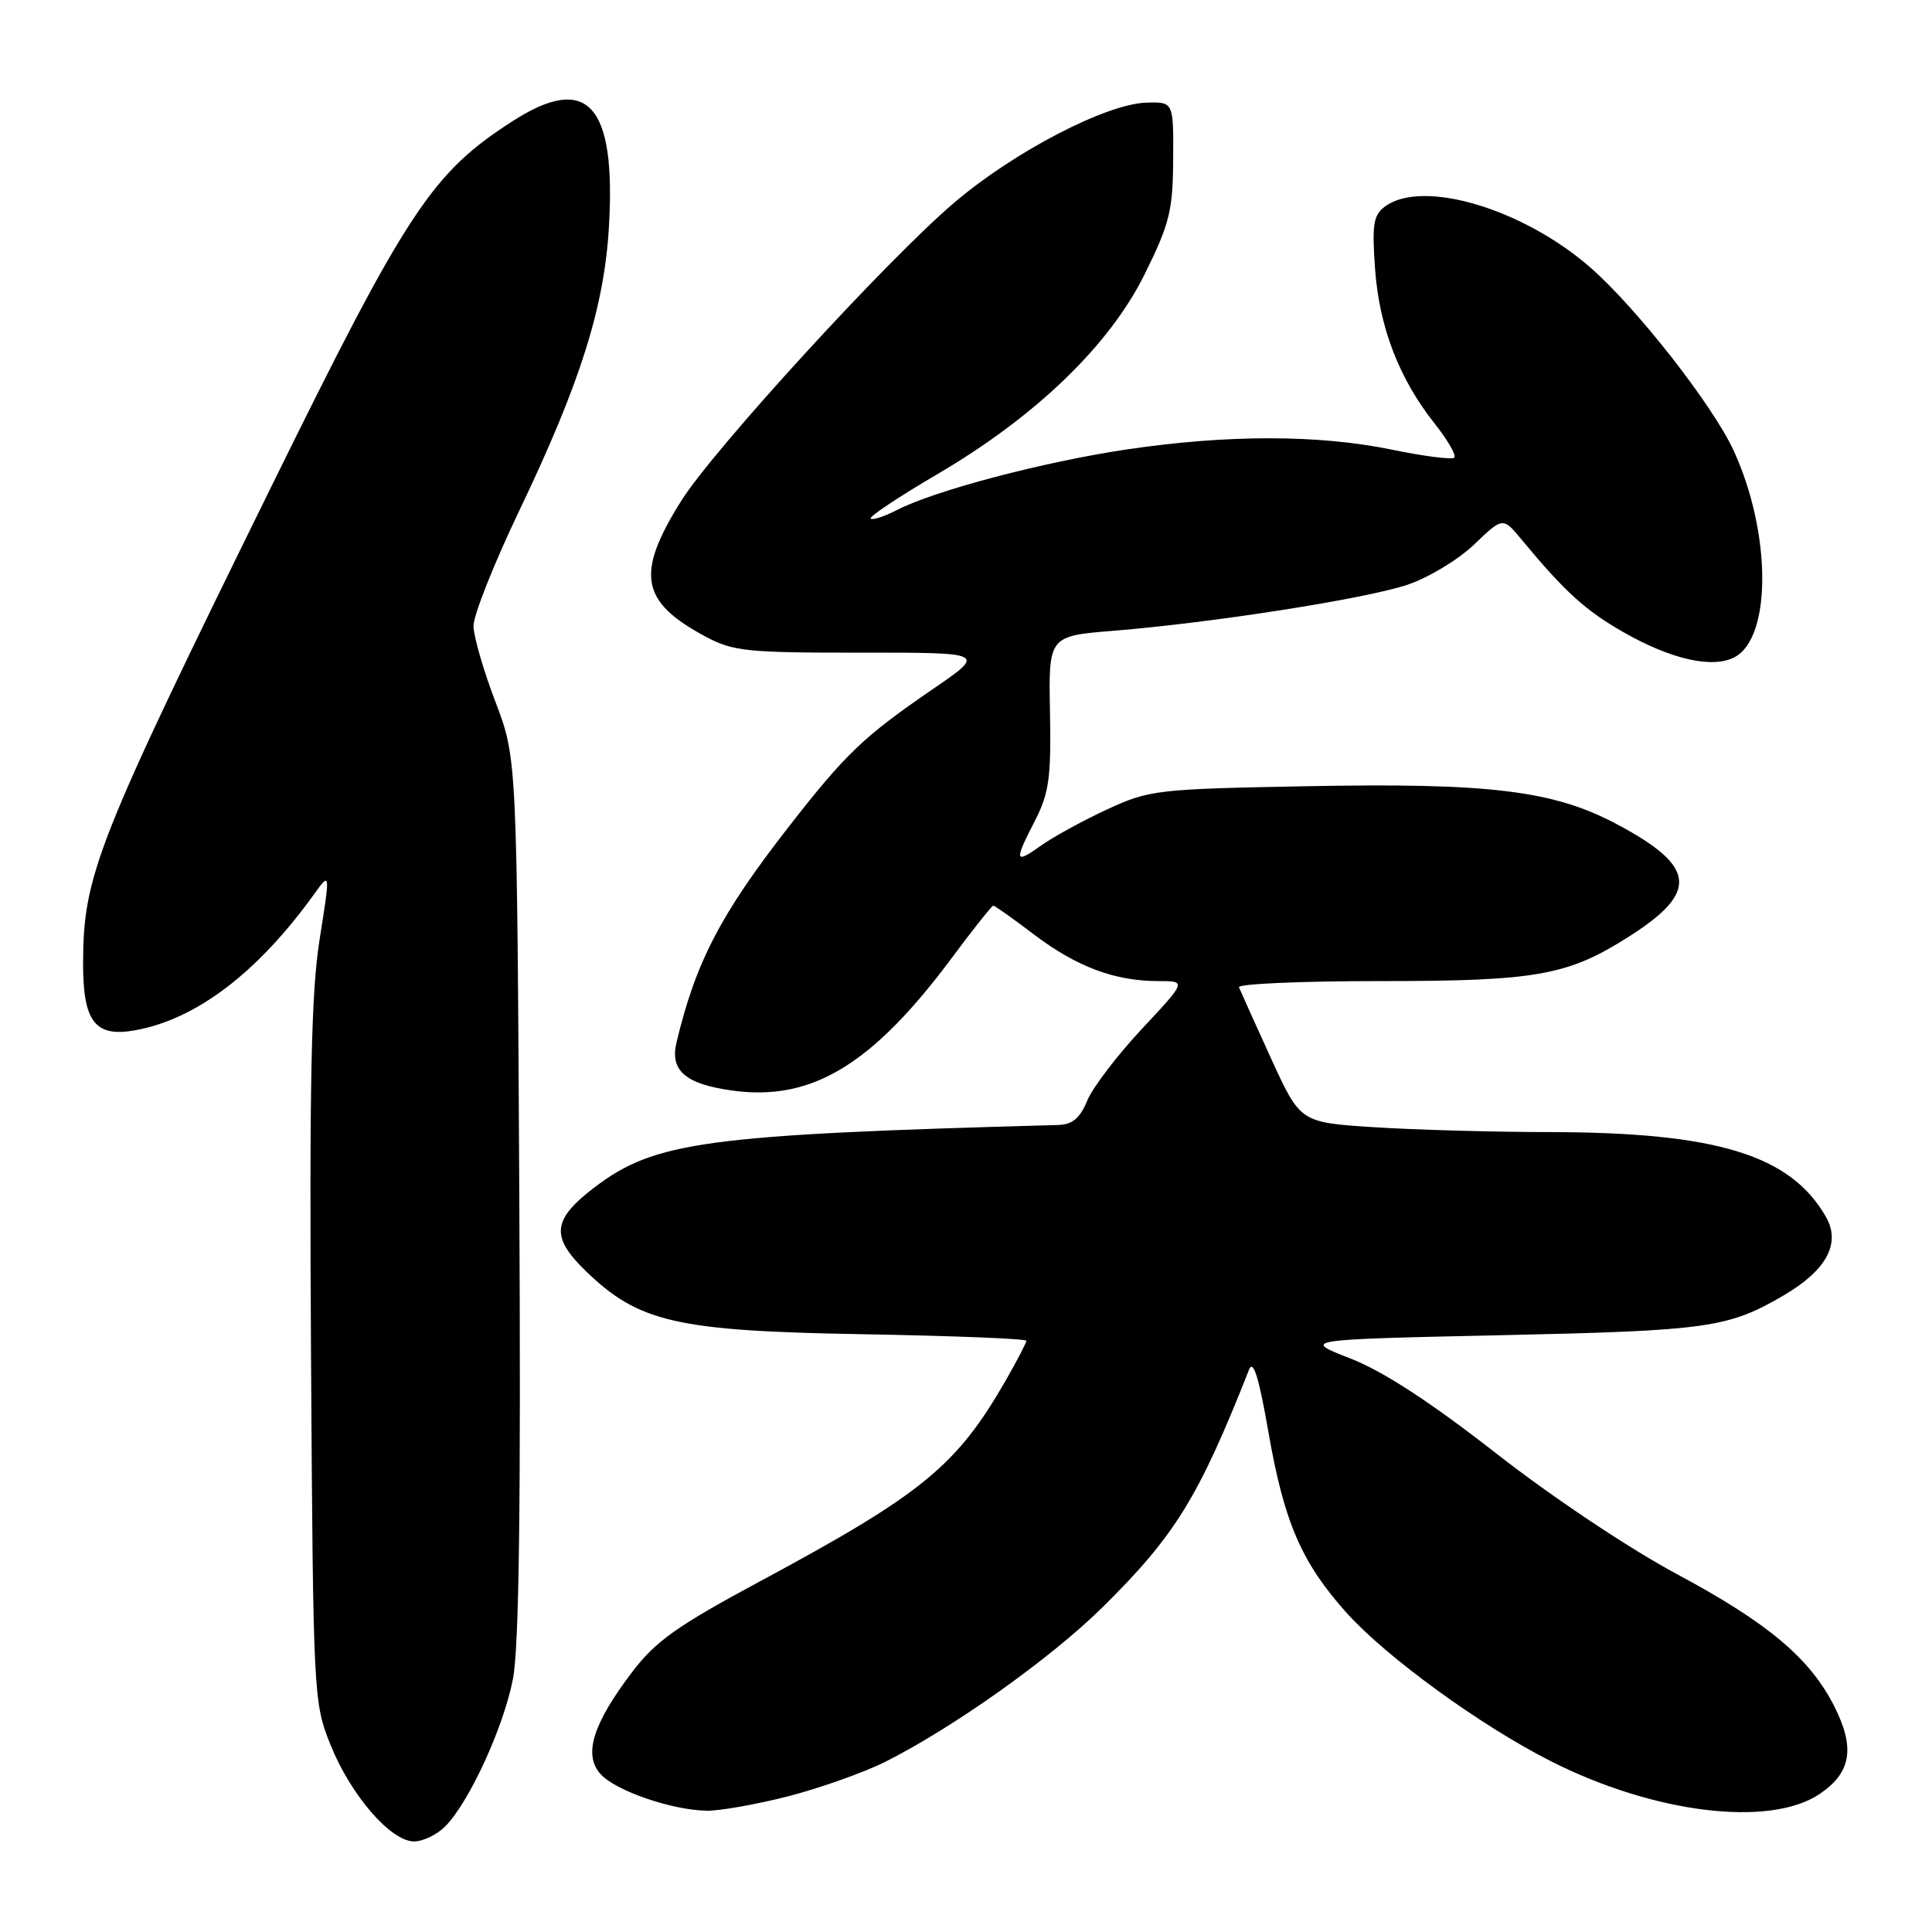 <?xml version="1.0" encoding="UTF-8" standalone="no"?>
<!DOCTYPE svg PUBLIC "-//W3C//DTD SVG 1.1//EN" "http://www.w3.org/Graphics/SVG/1.1/DTD/svg11.dtd" >
<svg xmlns="http://www.w3.org/2000/svg" xmlns:xlink="http://www.w3.org/1999/xlink" version="1.1" viewBox="0 0 256 256">
 <g >
 <path fill="currentColor"
d=" M 58.97 242.03 C 62.15 238.85 66.72 228.90 67.97 222.46 C 68.78 218.27 69.03 199.31 68.81 158.50 C 68.50 100.50 68.50 100.50 65.65 93.00 C 64.07 88.88 62.77 84.36 62.74 82.97 C 62.71 81.58 65.46 74.65 68.85 67.57 C 76.91 50.72 80.08 40.66 80.69 30.00 C 81.63 13.82 77.85 9.68 67.96 16.03 C 57.23 22.91 53.97 27.85 35.94 64.50 C 12.73 111.69 11.03 115.99 11.01 127.68 C 11.00 135.40 12.61 137.47 17.90 136.52 C 26.02 135.06 34.14 128.88 41.63 118.47 C 43.77 115.50 43.77 115.50 42.35 124.48 C 41.23 131.52 40.99 143.46 41.21 179.48 C 41.50 225.00 41.53 225.56 43.82 231.26 C 46.51 237.92 51.79 244.00 54.87 244.00 C 56.04 244.00 57.89 243.11 58.97 242.03 Z  M 104.39 238.03 C 108.63 236.94 114.44 234.88 117.30 233.45 C 126.29 228.94 139.22 219.75 146.06 213.00 C 155.70 203.49 158.83 198.41 165.50 181.50 C 166.06 180.07 166.80 182.45 168.08 189.80 C 170.16 201.74 172.48 207.09 178.45 213.73 C 183.76 219.63 196.21 228.67 205.50 233.37 C 219.16 240.29 234.49 242.16 241.10 237.72 C 245.31 234.89 245.85 231.59 243.02 226.03 C 239.78 219.68 234.23 215.03 222.20 208.58 C 215.90 205.20 205.61 198.34 198.25 192.58 C 189.50 185.75 183.28 181.70 178.92 180.00 C 172.50 177.50 172.50 177.50 199.00 176.92 C 226.35 176.32 229.00 175.95 236.37 171.63 C 242.03 168.31 243.94 164.76 241.96 161.27 C 237.31 153.07 227.52 150.05 205.50 150.01 C 197.80 150.00 187.18 149.70 181.89 149.35 C 172.29 148.72 172.29 148.72 168.39 140.18 C 166.25 135.48 164.35 131.27 164.17 130.82 C 163.98 130.37 172.35 130.00 182.76 130.00 C 203.77 130.00 207.78 129.27 216.05 123.97 C 225.11 118.16 224.70 114.78 214.28 109.23 C 205.86 104.74 197.42 103.71 173.04 104.18 C 153.28 104.55 152.28 104.67 146.70 107.25 C 143.51 108.73 139.57 110.88 137.95 112.04 C 134.43 114.54 134.34 114.18 137.16 108.70 C 139.00 105.11 139.29 103.02 139.13 94.39 C 138.94 84.28 138.94 84.28 147.56 83.58 C 160.73 82.51 180.92 79.35 186.50 77.48 C 189.25 76.56 193.22 74.17 195.32 72.16 C 199.14 68.50 199.14 68.50 201.62 71.50 C 207.37 78.44 210.09 80.90 215.15 83.79 C 221.49 87.40 226.97 88.62 229.86 87.07 C 234.78 84.44 234.71 70.59 229.73 59.73 C 226.96 53.70 216.81 40.73 210.69 35.41 C 201.77 27.64 188.52 23.71 183.55 27.34 C 181.98 28.49 181.78 29.69 182.20 35.61 C 182.76 43.35 185.38 50.17 190.10 56.13 C 191.83 58.31 193.00 60.34 192.70 60.64 C 192.40 60.93 188.70 60.46 184.47 59.59 C 174.76 57.58 162.67 57.57 149.32 59.55 C 138.29 61.19 123.83 65.00 118.81 67.60 C 117.16 68.45 115.62 68.95 115.37 68.71 C 115.13 68.47 119.07 65.84 124.12 62.88 C 137.22 55.21 147.02 45.77 151.69 36.30 C 154.98 29.66 155.41 27.90 155.45 21.14 C 155.50 13.50 155.50 13.50 151.92 13.60 C 146.60 13.75 134.44 20.06 126.50 26.80 C 117.67 34.29 94.55 59.54 90.27 66.36 C 84.20 76.04 84.86 79.73 93.50 84.36 C 97.13 86.30 99.02 86.50 114.09 86.48 C 130.67 86.47 130.67 86.47 123.59 91.32 C 114.43 97.60 112.08 99.84 104.55 109.50 C 95.48 121.13 92.17 127.49 89.63 138.18 C 88.76 141.87 90.86 143.66 97.06 144.51 C 107.56 145.95 115.59 141.09 126.14 126.90 C 128.96 123.11 131.43 120.00 131.62 120.00 C 131.81 120.00 134.26 121.74 137.07 123.87 C 142.68 128.11 147.73 130.00 153.48 130.00 C 157.23 130.00 157.23 130.00 151.31 136.33 C 148.05 139.82 144.79 144.09 144.07 145.83 C 143.08 148.21 142.11 149.02 140.13 149.07 C 93.51 150.34 86.77 151.25 78.79 157.32 C 73.18 161.59 72.93 163.87 77.57 168.37 C 84.62 175.22 89.60 176.36 114.25 176.79 C 126.21 177.00 136.00 177.39 136.00 177.66 C 136.00 177.92 134.79 180.25 133.32 182.82 C 126.75 194.27 122.25 197.95 100.64 209.57 C 89.72 215.44 86.87 217.46 83.75 221.57 C 78.54 228.43 77.27 232.53 79.58 235.08 C 81.57 237.28 88.91 239.82 93.59 239.93 C 95.29 239.97 100.15 239.11 104.39 238.03 Z "/>
</g>
</svg>
